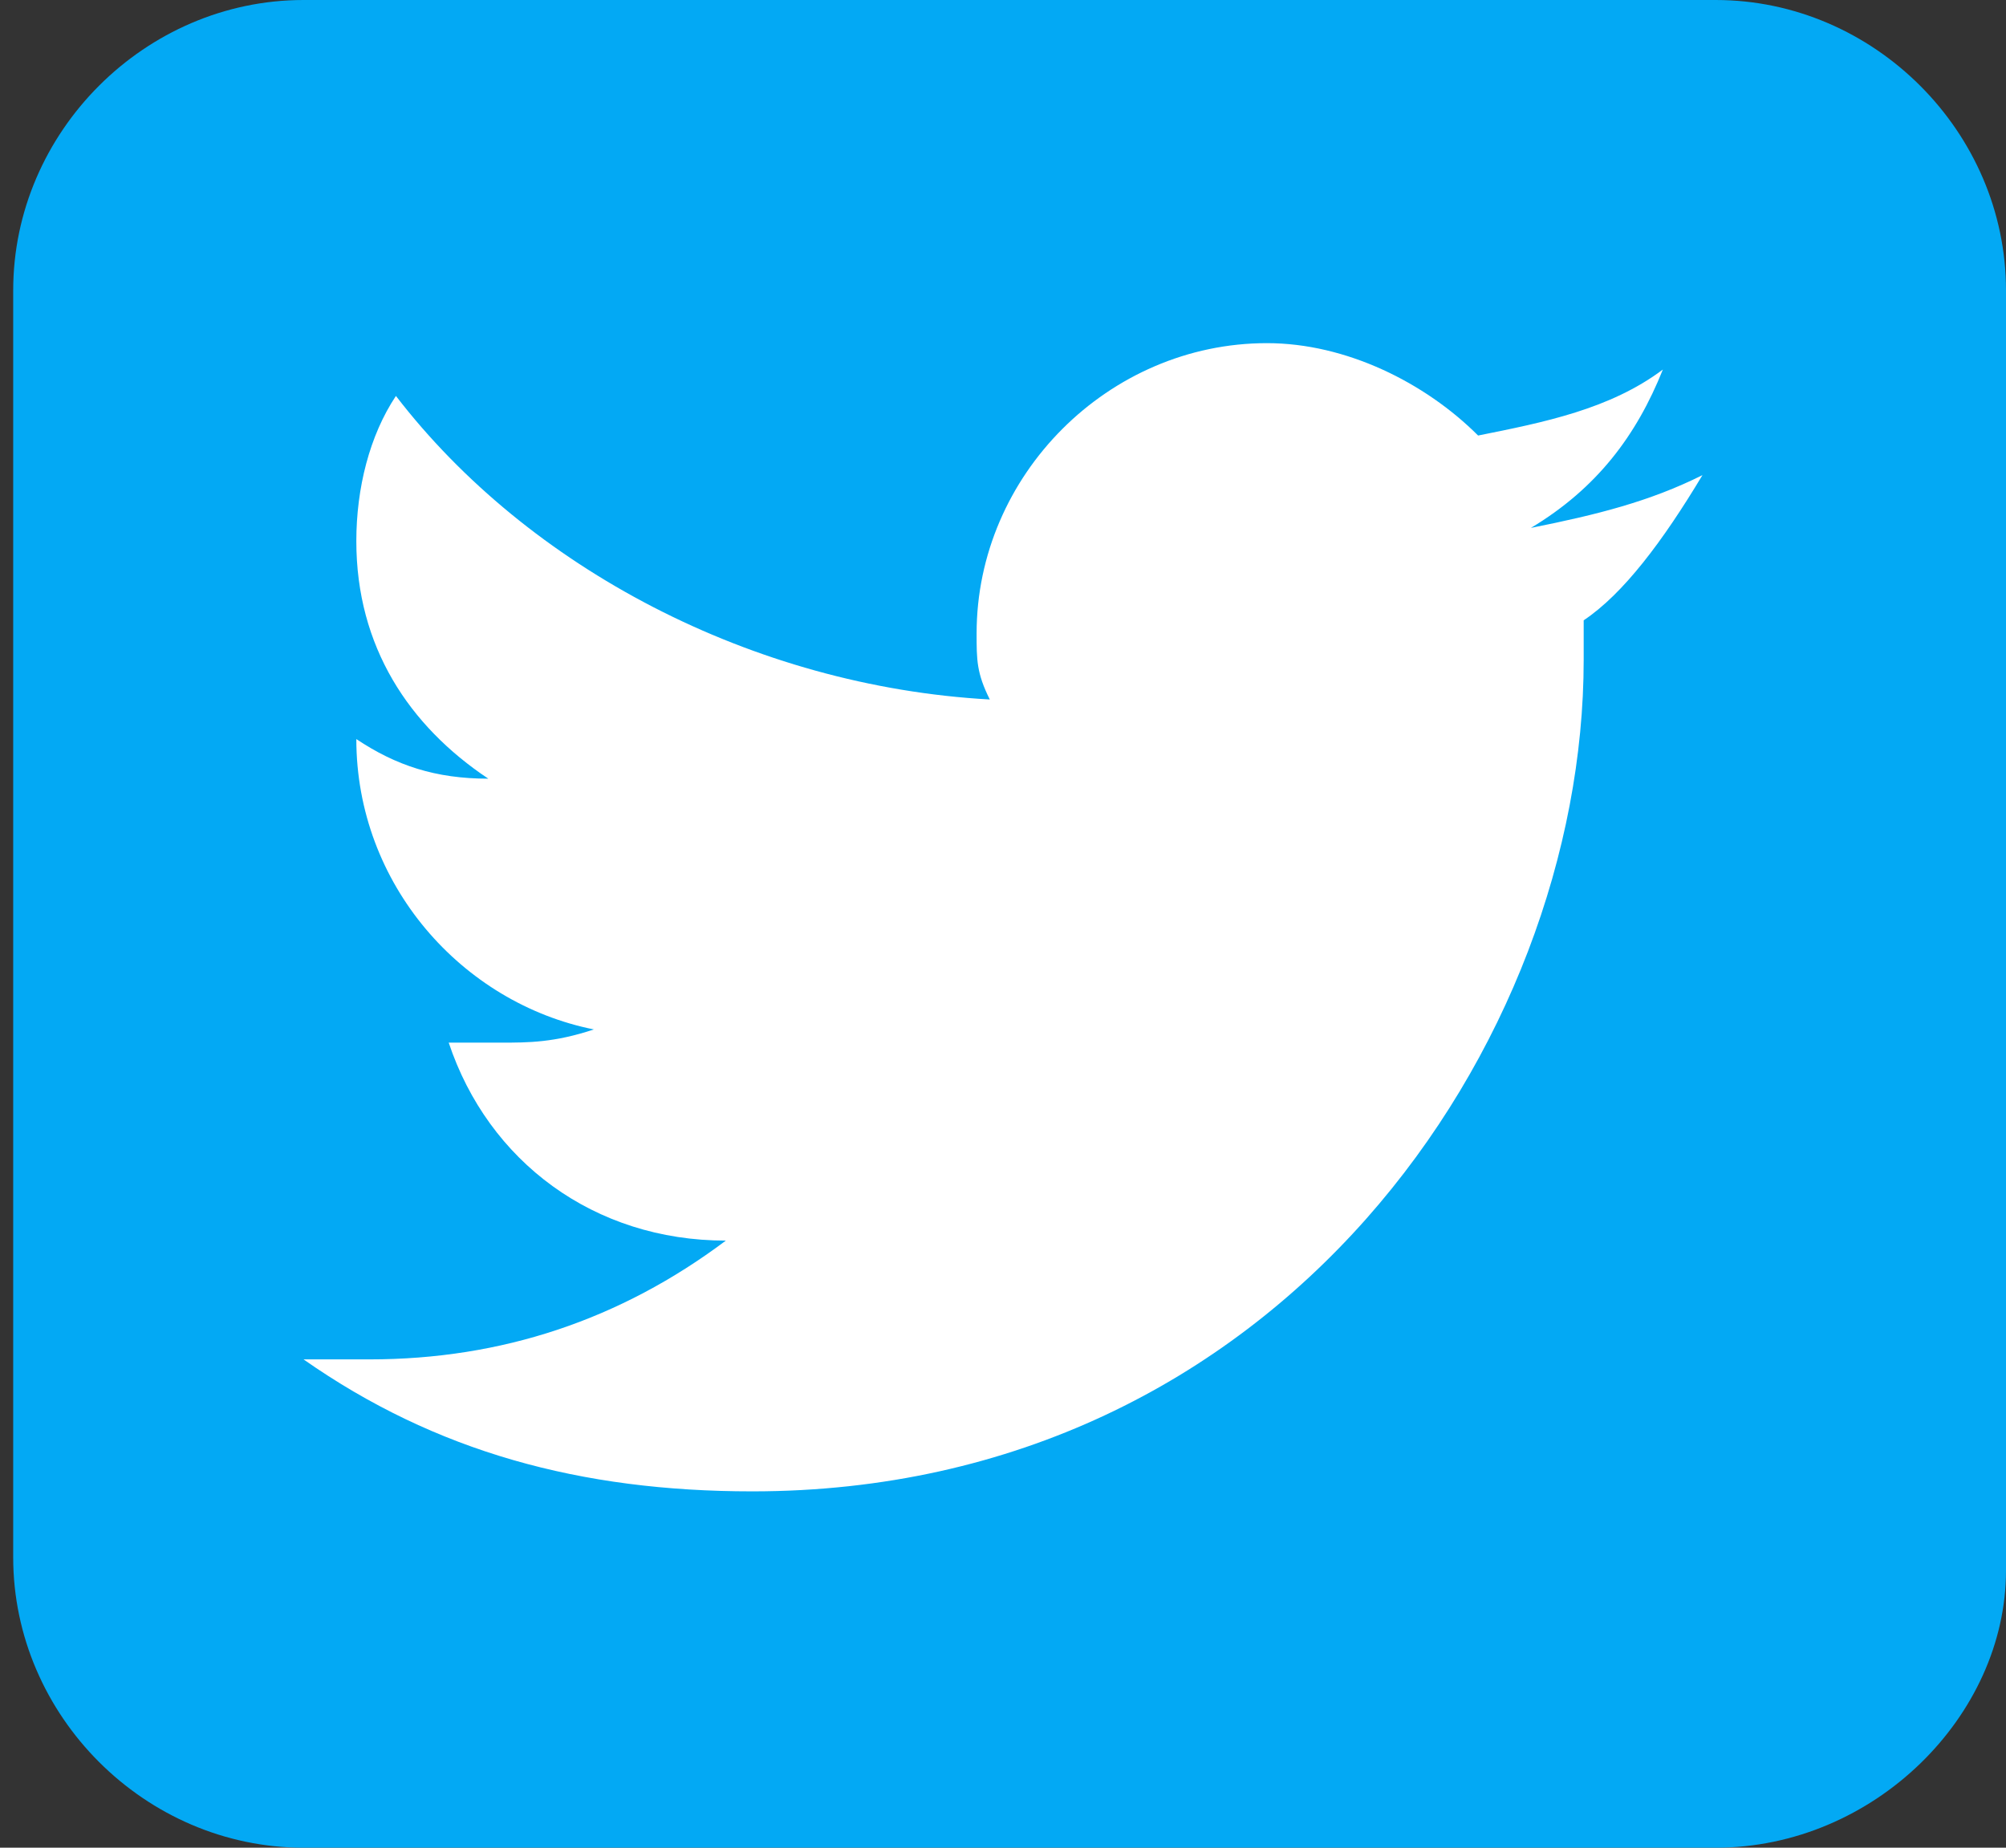 <?xml version="1.0" encoding="utf-8"?>
<!-- Generator: Adobe Illustrator 23.0.5, SVG Export Plug-In . SVG Version: 6.00 Build 0)  -->
<svg version="1.1" id="Layer_1" xmlns="http://www.w3.org/2000/svg" xmlns:xlink="http://www.w3.org/1999/xlink" x="0px" y="0px"
	 viewBox="0 0 15.2 14" style="enable-background:new 0 0 15.2 14;" xml:space="preserve">
<rect x="0" y="0" width="15.2" height="14" fill="#333333" stroke="none"/>
<style type="text/css">
	.st0{fill:#03A9F4;}
	.st1{fill:#FFFFFF;}
</style>
<path class="st0" d="M13,14H2.3c-1.2,0-2.2-1-2.2-2.2V2.2C0.1,1,1.1,0,2.3,0H13c1.2,0,2.2,1,2.2,2.2v9.7C15.2,13,14.2,14,13,14z"/>
<path class="st1" d="M12.9,3.6c-0.4,0.2-0.8,0.3-1.3,0.4c0.5-0.3,0.8-0.7,1-1.2c-0.4,0.3-0.9,0.4-1.4,0.5c-0.4-0.4-1-0.7-1.6-0.7
	c-1.2,0-2.2,1-2.2,2.2c0,0.2,0,0.3,0.1,0.5C5.7,5.2,4,4.3,3,3C2.8,3.3,2.7,3.7,2.7,4.1c0,0.8,0.4,1.4,1,1.8c-0.4,0-0.7-0.1-1-0.3v0
	c0,1.1,0.8,2,1.8,2.2C4.2,7.9,4,7.9,3.8,7.9c-0.1,0-0.3,0-0.4,0c0.3,0.9,1.1,1.5,2.1,1.5c-0.8,0.6-1.7,0.9-2.7,0.9
	c-0.2,0-0.4,0-0.5,0c1,0.7,2.1,1,3.4,1c4,0,6.3-3.4,6.3-6.3c0-0.1,0-0.2,0-0.3C12.3,4.5,12.6,4.1,12.9,3.6z"/>
</svg>

